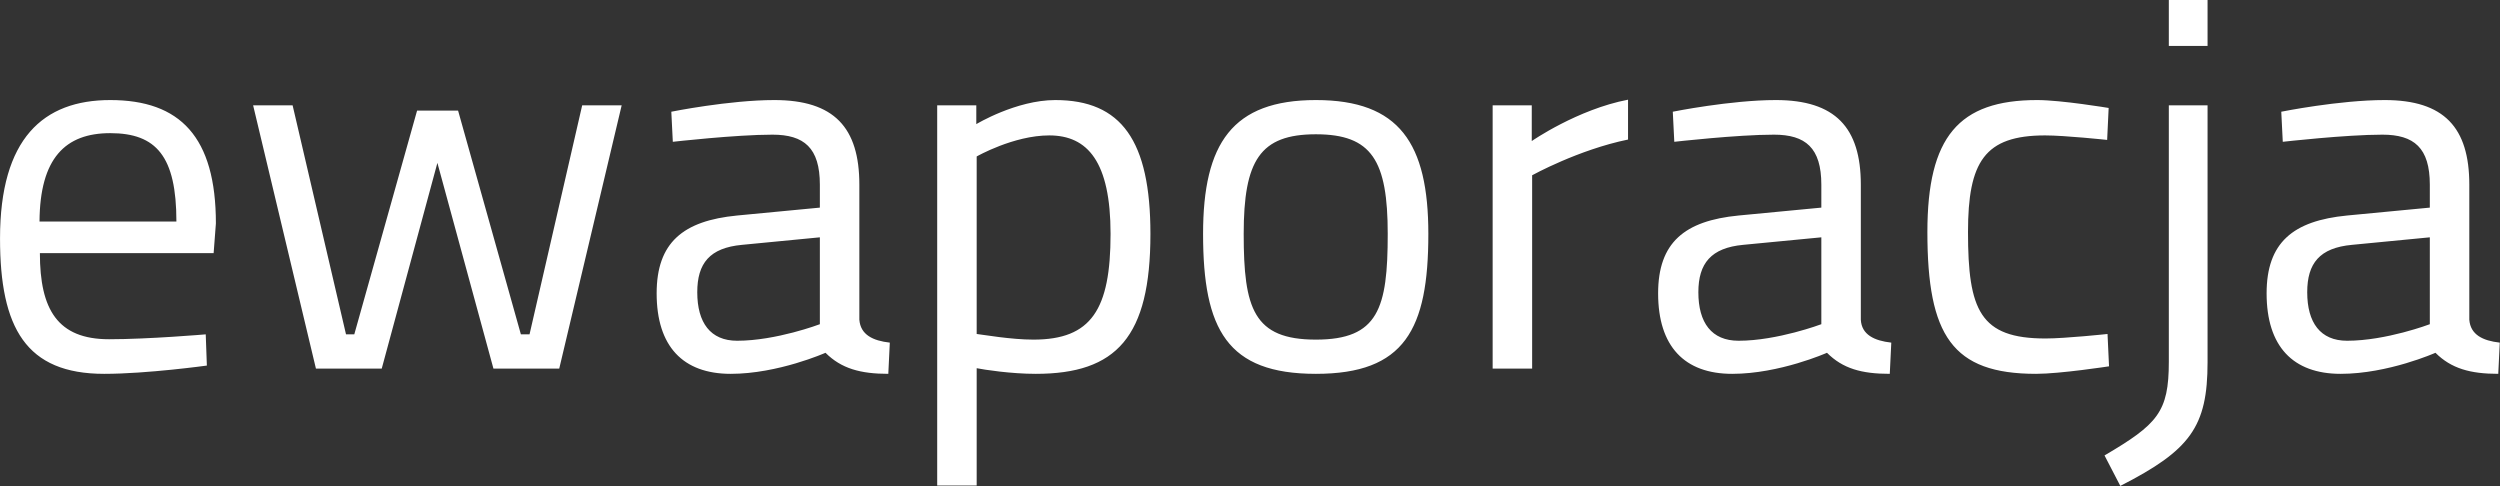 <svg data-v-423bf9ae="" xmlns="http://www.w3.org/2000/svg" viewBox="0 0 308.652 60" class="font"><rect x="0" y="0" width="308.652" height="60" fill="#333333" stroke="none"/><!----><!----><!----><g data-v-423bf9ae="" id="9cdad9e0-1795-4555-9751-4058dcfbf0f3" fill="white" transform="matrix(4.643,0,0,4.643,-3.247,-3.247)"><path d="M3.60 9.72C2.23 9.72 1.76 8.93 1.76 7.43L6.38 7.43L6.44 6.64C6.44 4.34 5.49 3.36 3.63 3.36C1.85 3.36 0.70 4.38 0.70 7.04C0.70 9.42 1.39 10.64 3.47 10.64C4.61 10.64 6.20 10.42 6.20 10.42L6.17 9.59C6.17 9.59 4.65 9.72 3.60 9.72ZM1.75 6.59C1.76 4.90 2.44 4.24 3.63 4.24C4.86 4.24 5.39 4.86 5.39 6.59ZM7.43 3.50L9.10 10.50L10.85 10.50L12.33 5.03L13.82 10.50L15.57 10.50L17.23 3.50L16.18 3.50L14.78 9.59L14.55 9.59L12.88 3.64L11.79 3.64L10.12 9.59L9.90 9.59L8.48 3.50ZM23.55 5.61C23.55 4.09 22.88 3.36 21.29 3.36C20.09 3.36 18.55 3.67 18.55 3.67L18.59 4.47C18.59 4.47 20.26 4.28 21.24 4.28C22.08 4.28 22.50 4.63 22.50 5.61L22.50 6.22L20.30 6.43C18.86 6.57 18.16 7.15 18.16 8.50C18.16 9.91 18.86 10.64 20.13 10.64C21.39 10.64 22.65 10.08 22.65 10.08C23.07 10.50 23.58 10.64 24.32 10.64L24.36 9.81C23.91 9.76 23.58 9.60 23.55 9.20ZM22.50 7.01L22.50 9.32C22.50 9.32 21.34 9.76 20.30 9.76C19.59 9.76 19.24 9.28 19.24 8.47C19.24 7.70 19.57 7.29 20.43 7.21ZM25.62 13.61L26.67 13.61L26.67 10.49C26.87 10.53 27.58 10.64 28.24 10.64C30.39 10.64 31.29 9.66 31.29 6.92C31.29 4.44 30.52 3.36 28.76 3.36C27.72 3.36 26.66 4.00 26.66 4.00L26.66 3.50L25.62 3.50ZM28.60 4.30C29.62 4.30 30.23 5.00 30.23 6.92C30.23 8.93 29.72 9.73 28.18 9.73C27.58 9.73 26.85 9.60 26.67 9.58L26.67 4.86C26.67 4.86 27.65 4.30 28.60 4.30ZM35.69 3.36C33.47 3.36 32.69 4.51 32.69 6.92C32.69 9.46 33.33 10.64 35.69 10.64C38.05 10.64 38.68 9.46 38.68 6.92C38.68 4.51 37.91 3.36 35.69 3.36ZM35.69 9.73C34.03 9.73 33.77 8.90 33.77 6.92C33.77 4.97 34.20 4.27 35.69 4.27C37.18 4.27 37.60 4.97 37.60 6.92C37.60 8.90 37.35 9.73 35.69 9.73ZM40.39 10.50L41.44 10.50L41.44 5.36C41.44 5.36 42.67 4.68 43.99 4.41L43.99 3.35C42.64 3.61 41.43 4.45 41.43 4.45L41.43 3.50L40.39 3.50ZM50.18 5.61C50.18 4.09 49.50 3.36 47.92 3.36C46.72 3.36 45.18 3.67 45.18 3.67L45.22 4.47C45.22 4.47 46.89 4.28 47.87 4.28C48.71 4.28 49.13 4.63 49.13 5.61L49.13 6.22L46.93 6.43C45.49 6.57 44.79 7.15 44.79 8.50C44.79 9.91 45.49 10.64 46.76 10.64C48.02 10.64 49.28 10.08 49.28 10.08C49.70 10.50 50.20 10.64 50.95 10.64L50.99 9.81C50.54 9.76 50.20 9.60 50.18 9.20ZM49.13 7.01L49.13 9.32C49.13 9.32 47.96 9.76 46.93 9.76C46.21 9.76 45.86 9.28 45.86 8.47C45.86 7.70 46.20 7.29 47.05 7.21ZM54.87 3.36C52.78 3.36 51.95 4.34 51.95 6.87C51.95 9.62 52.61 10.64 54.84 10.64C55.48 10.64 56.78 10.44 56.78 10.44L56.74 9.58C56.74 9.58 55.62 9.70 55.09 9.70C53.35 9.70 53.03 8.95 53.03 6.87C53.03 5.00 53.47 4.30 55.08 4.30C55.61 4.30 56.73 4.42 56.73 4.42L56.77 3.57C56.77 3.57 55.51 3.36 54.87 3.36ZM58.37 10.32C58.37 11.66 58.07 11.98 56.66 12.81L57.08 13.62C58.94 12.67 59.40 12.05 59.40 10.33L59.40 3.50L58.37 3.50ZM58.37 1.92L59.40 1.92L59.40 0.70L58.37 0.70ZM66.36 5.61C66.36 4.09 65.69 3.36 64.11 3.36C62.90 3.36 61.36 3.67 61.36 3.67L61.40 4.47C61.40 4.47 63.07 4.28 64.05 4.28C64.89 4.28 65.31 4.63 65.31 5.61L65.31 6.22L63.11 6.43C61.67 6.57 60.97 7.15 60.97 8.50C60.97 9.91 61.67 10.64 62.94 10.64C64.20 10.64 65.46 10.08 65.46 10.08C65.88 10.50 66.39 10.64 67.13 10.64L67.17 9.81C66.72 9.76 66.39 9.60 66.36 9.20ZM65.31 7.01L65.31 9.32C65.31 9.32 64.15 9.76 63.11 9.76C62.40 9.76 62.05 9.28 62.05 8.47C62.05 7.70 62.38 7.29 63.24 7.21Z"></path></g><!----><!----></svg>